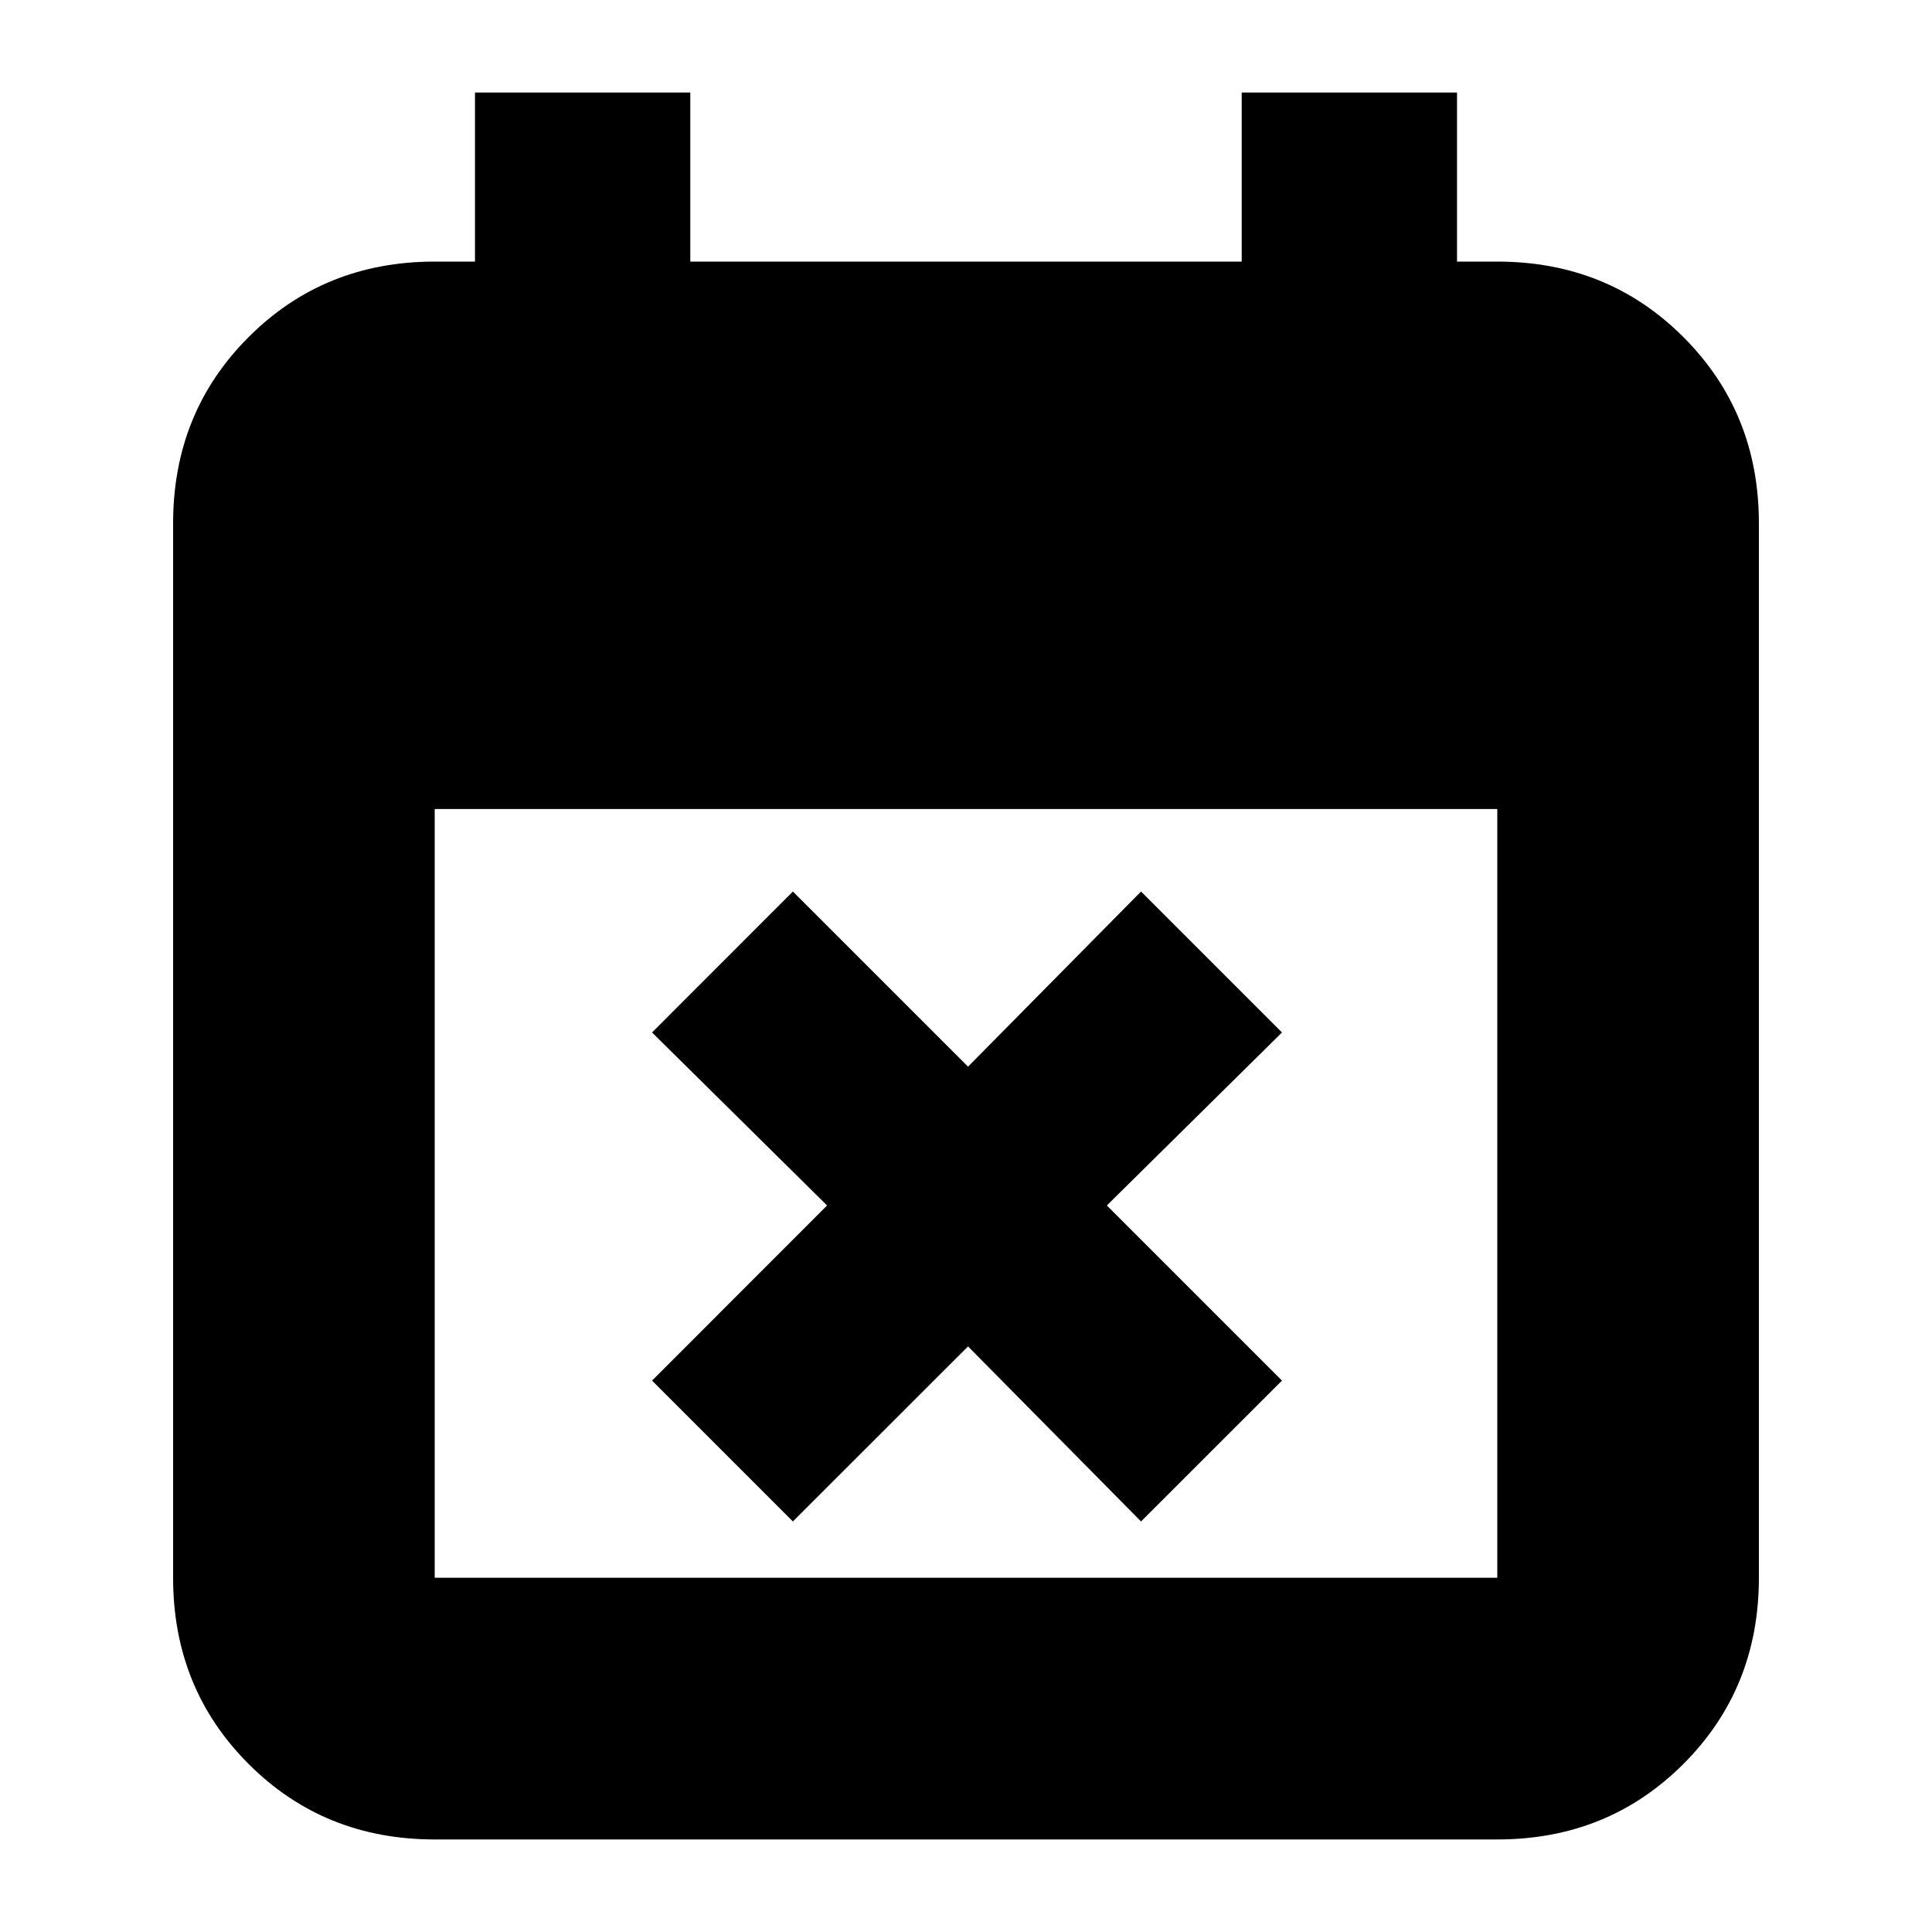 <svg xmlns="http://www.w3.org/2000/svg" height="20" width="20"><path d="M8.208 15.75 6.75 14.292 8.562 12.479 6.75 10.688 8.208 9.229 10.021 11.042 11.812 9.229 13.271 10.688 11.458 12.479 13.271 14.292 11.812 15.75 10.021 13.938ZM4.5 19.042Q3.354 19.042 2.573 18.26Q1.792 17.479 1.792 16.333V5.417Q1.792 4.271 2.573 3.49Q3.354 2.708 4.5 2.708H4.917V0.958H7.146V2.708H12.854V0.958H15.083V2.708H15.5Q16.646 2.708 17.427 3.49Q18.208 4.271 18.208 5.417V16.333Q18.208 17.479 17.427 18.26Q16.646 19.042 15.5 19.042ZM4.5 16.333H15.5Q15.5 16.333 15.5 16.333Q15.5 16.333 15.5 16.333V8.375H4.5V16.333Q4.5 16.333 4.5 16.333Q4.5 16.333 4.5 16.333Z"/></svg>